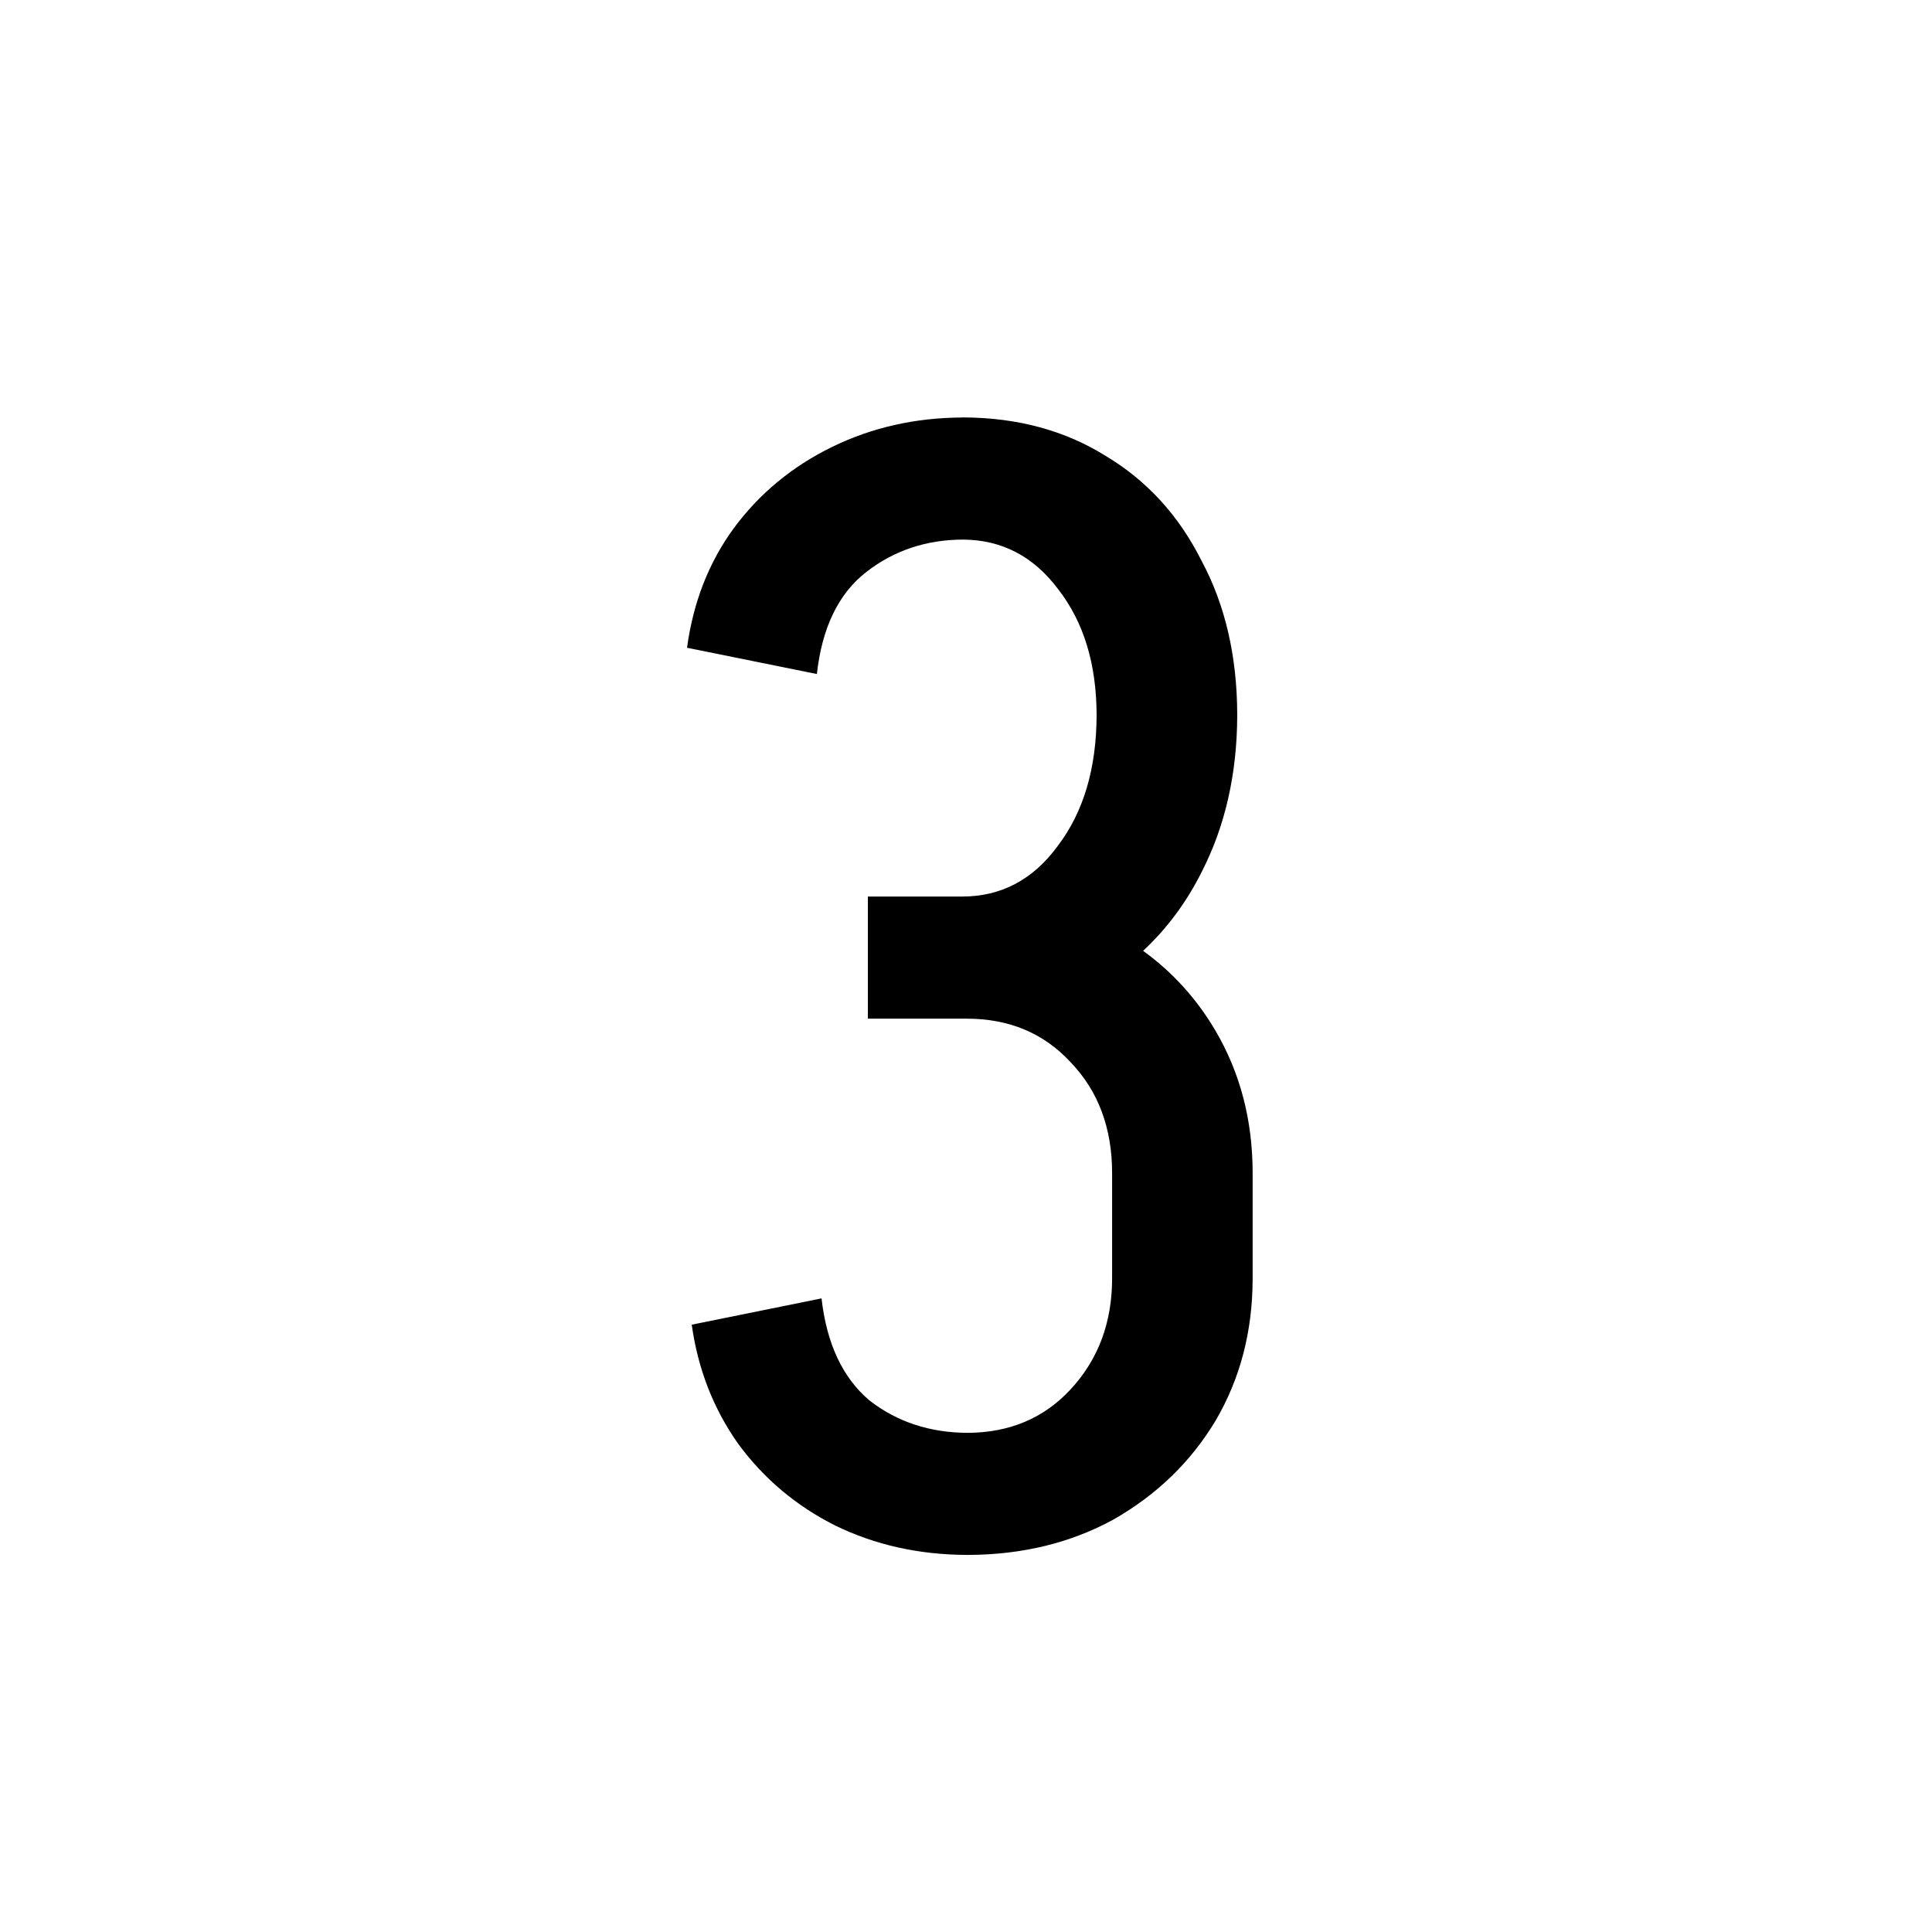 <svg version="1.1" xmlns="http://www.w3.org/2000/svg" xmlns:xlink="http://www.w3.org/1999/xlink" width="80" height="80" viewBox="0,0,80,80"><g transform="translate(-280,-140)"><g stroke="none" stroke-miterlimit="10"><path d="M280,220v-80h80v80z" fill-opacity="0" fill="#000000"/><path d="M319.906,157.285c2.234,0.01 4.199,0.543 5.889,1.6c1.707,1.024 3.028,2.474 3.967,4.352c0.972,1.818 1.46,3.931 1.469,6.336v0.064c-0.009,2.405 -0.496,4.56 -1.469,6.463c-0.633,1.267 -1.445,2.354 -2.428,3.272c1.222,0.886 2.225,1.99 3.004,3.32c1.014,1.732 1.521,3.675 1.531,5.824v4.481c-0.01,2.15 -0.518,4.093 -1.531,5.824c-1.024,1.707 -2.433,3.072 -4.225,4.096c-1.774,0.972 -3.781,1.459 -6.016,1.469h-0.064c-1.98,-0.009 -3.794,-0.411 -5.439,-1.213c-1.621,-0.811 -2.965,-1.942 -4.031,-3.393c-1.024,-1.451 -1.664,-3.093 -1.92,-4.928l5.375,-1.088c0.213,1.877 0.875,3.286 1.984,4.225c1.146,0.891 2.504,1.337 4.072,1.342c1.73,-0.009 3.147,-0.606 4.248,-1.791c1.152,-1.237 1.728,-2.773 1.728,-4.607v-4.352c0,-1.877 -0.577,-3.413 -1.728,-4.607c-1.109,-1.195 -2.54,-1.793 -4.289,-1.793h-4.096v-5.057h3.904c1.621,0 2.945,-0.703 3.969,-2.111c1.061,-1.401 1.592,-3.203 1.598,-5.406c-0.005,-2.119 -0.536,-3.858 -1.598,-5.217c-1.016,-1.355 -2.328,-2.036 -3.932,-2.047c-1.524,0.005 -2.861,0.451 -4.006,1.342c-1.152,0.896 -1.834,2.305 -2.047,4.225l-5.377,-1.088c0.256,-1.877 0.896,-3.52 1.92,-4.928c1.067,-1.451 2.434,-2.582 4.098,-3.393c1.645,-0.802 3.438,-1.204 5.375,-1.213z" fill="#000000"/></g></g></svg><!--rotationCenter:40:40-->